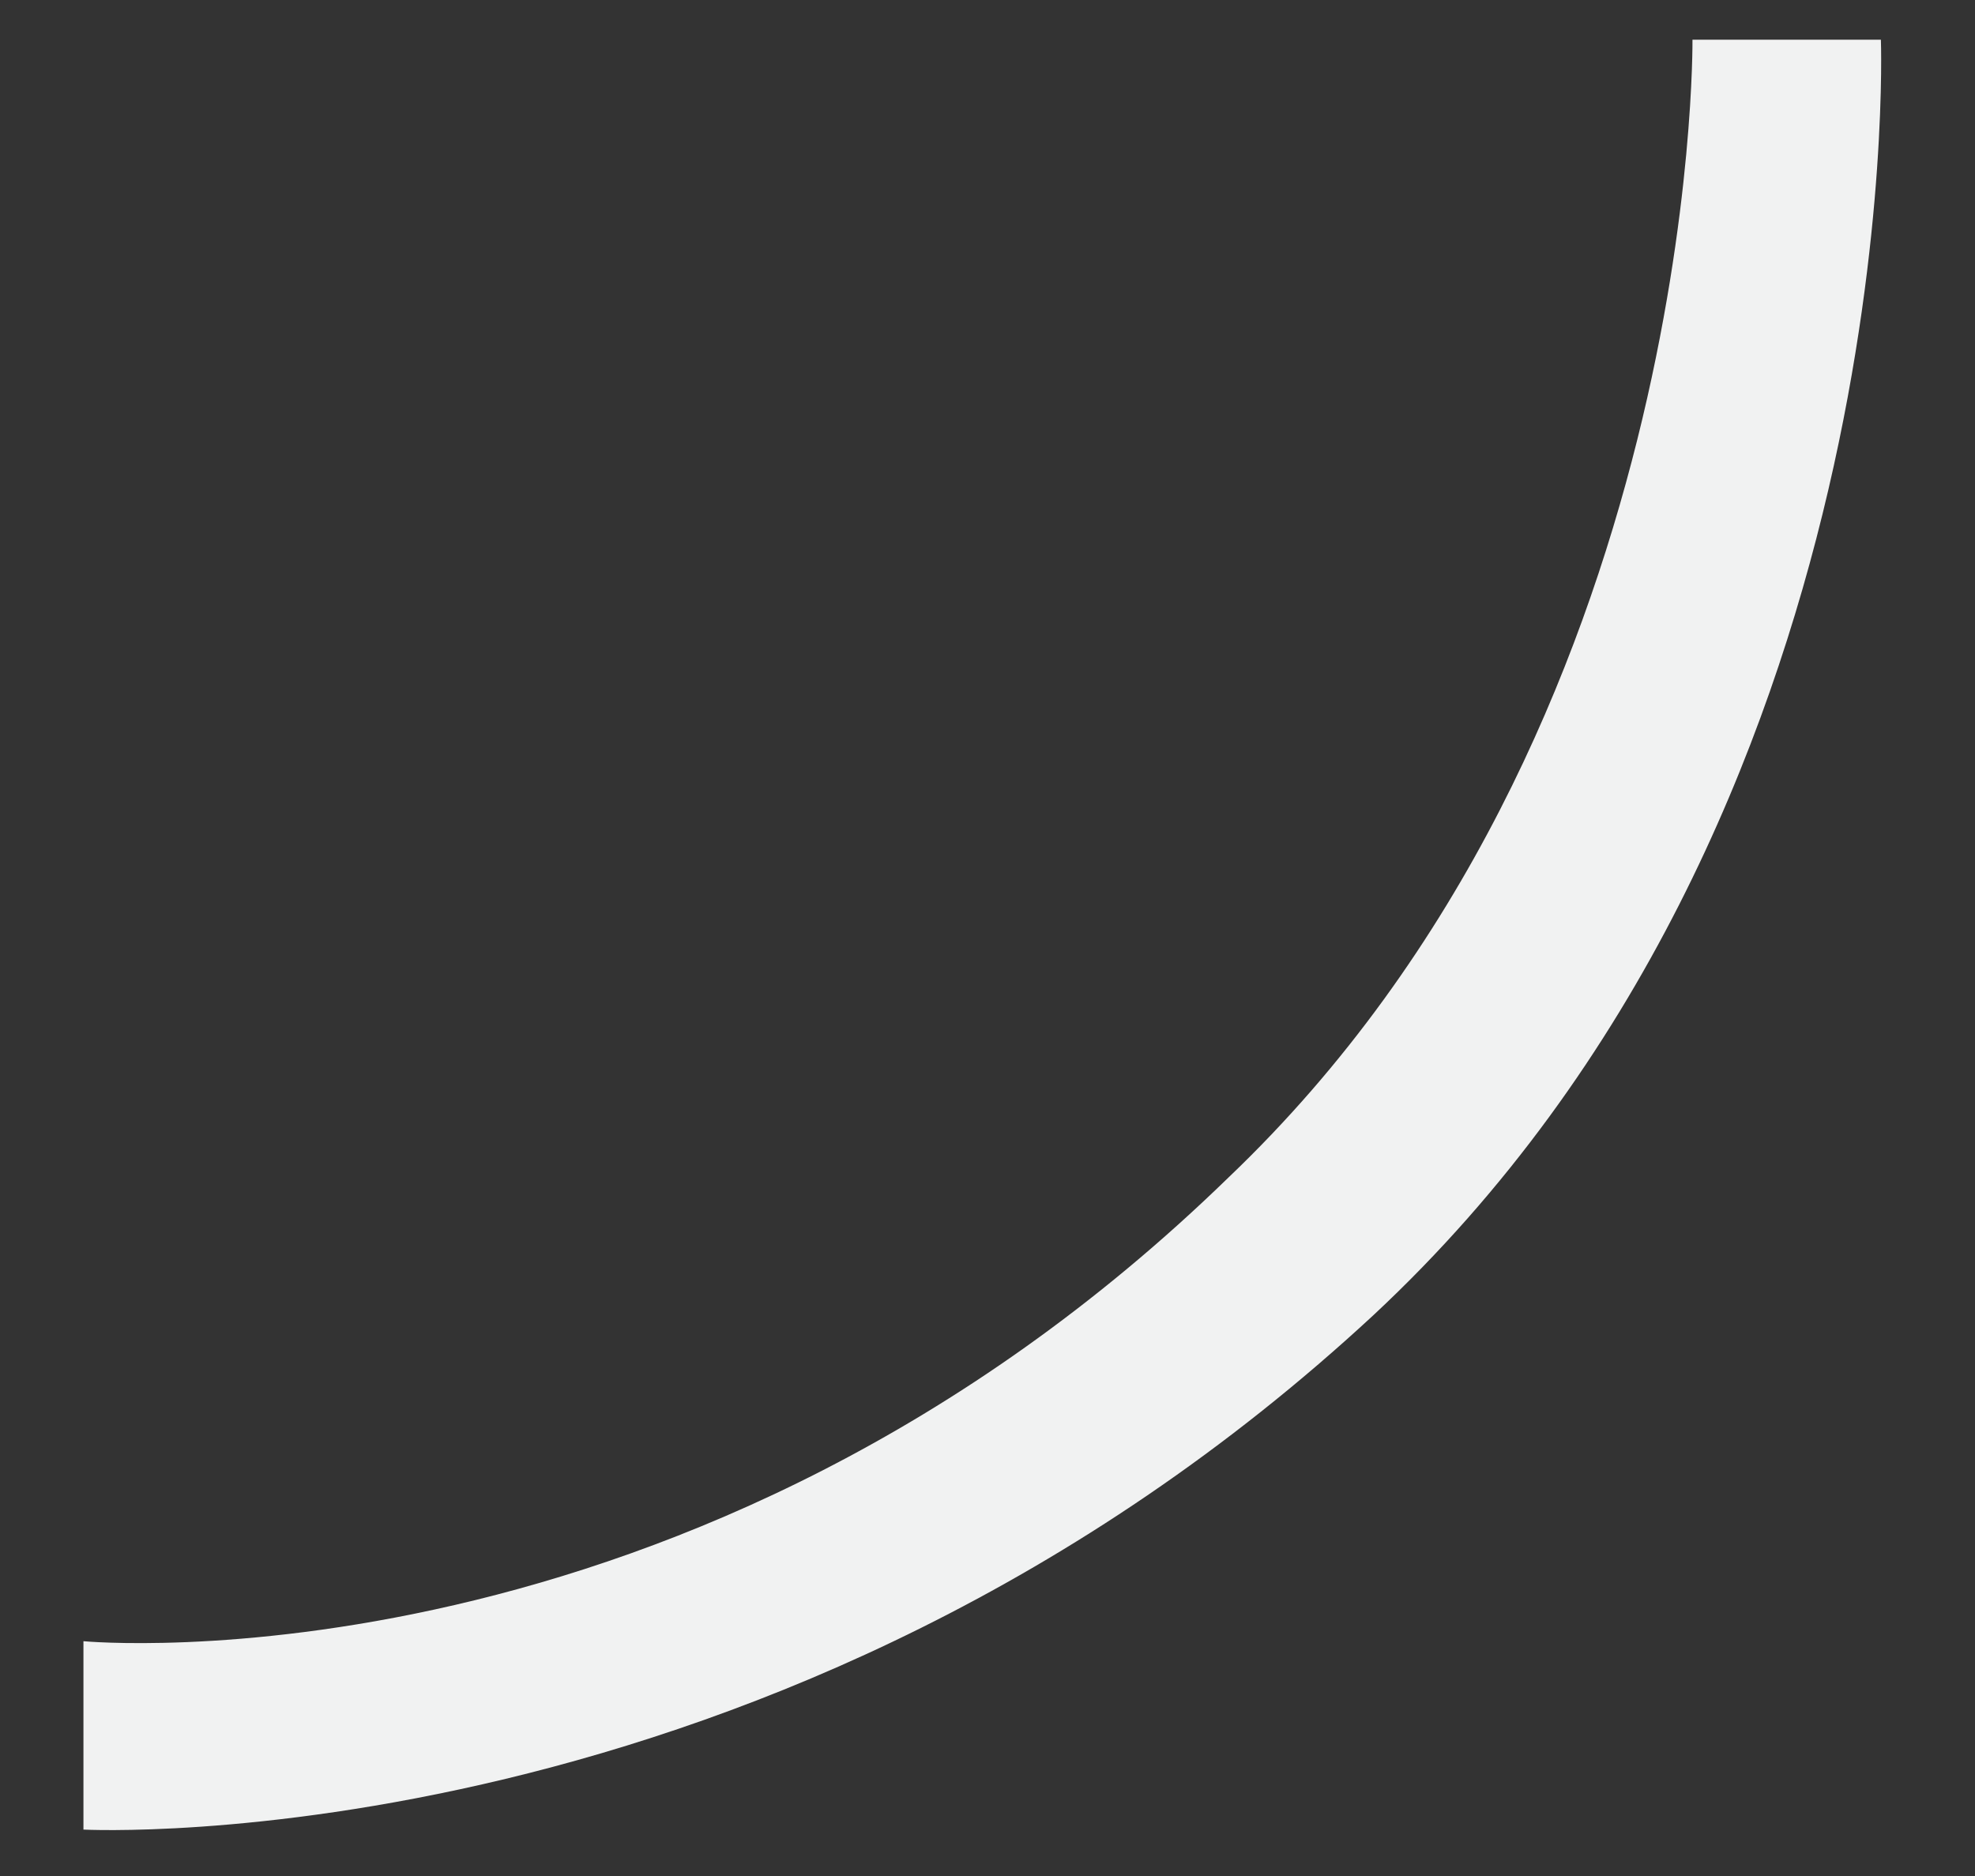 ﻿<?xml version="1.0" encoding="utf-8"?>
<svg version="1.1" xmlns:xlink="http://www.w3.org/1999/xlink" width="20px" height="19px" xmlns="http://www.w3.org/2000/svg">
  <rect width="100%" height="100%" fill="#333333" stroke="none"/>
  <g transform="matrix(1 0 0 1 -968 -697 )">
    <path d="M 12.441 11.925  C 7.01 17.209  0.845 16.622  0.845 16.622  L 0.845 18.53  C 0.845 18.53  7.891 18.897  13.909 13.319  C 19.34 8.255  19.047 0.402  19.047 0.402  L 17.139 0.402  C 17.139 0.402  17.212 7.374  12.441 11.925  Z " fill-rule="nonzero" fill="#f1f2f2" stroke="none" transform="matrix(1 0 0 1 968 697 )" />
  </g>
</svg>